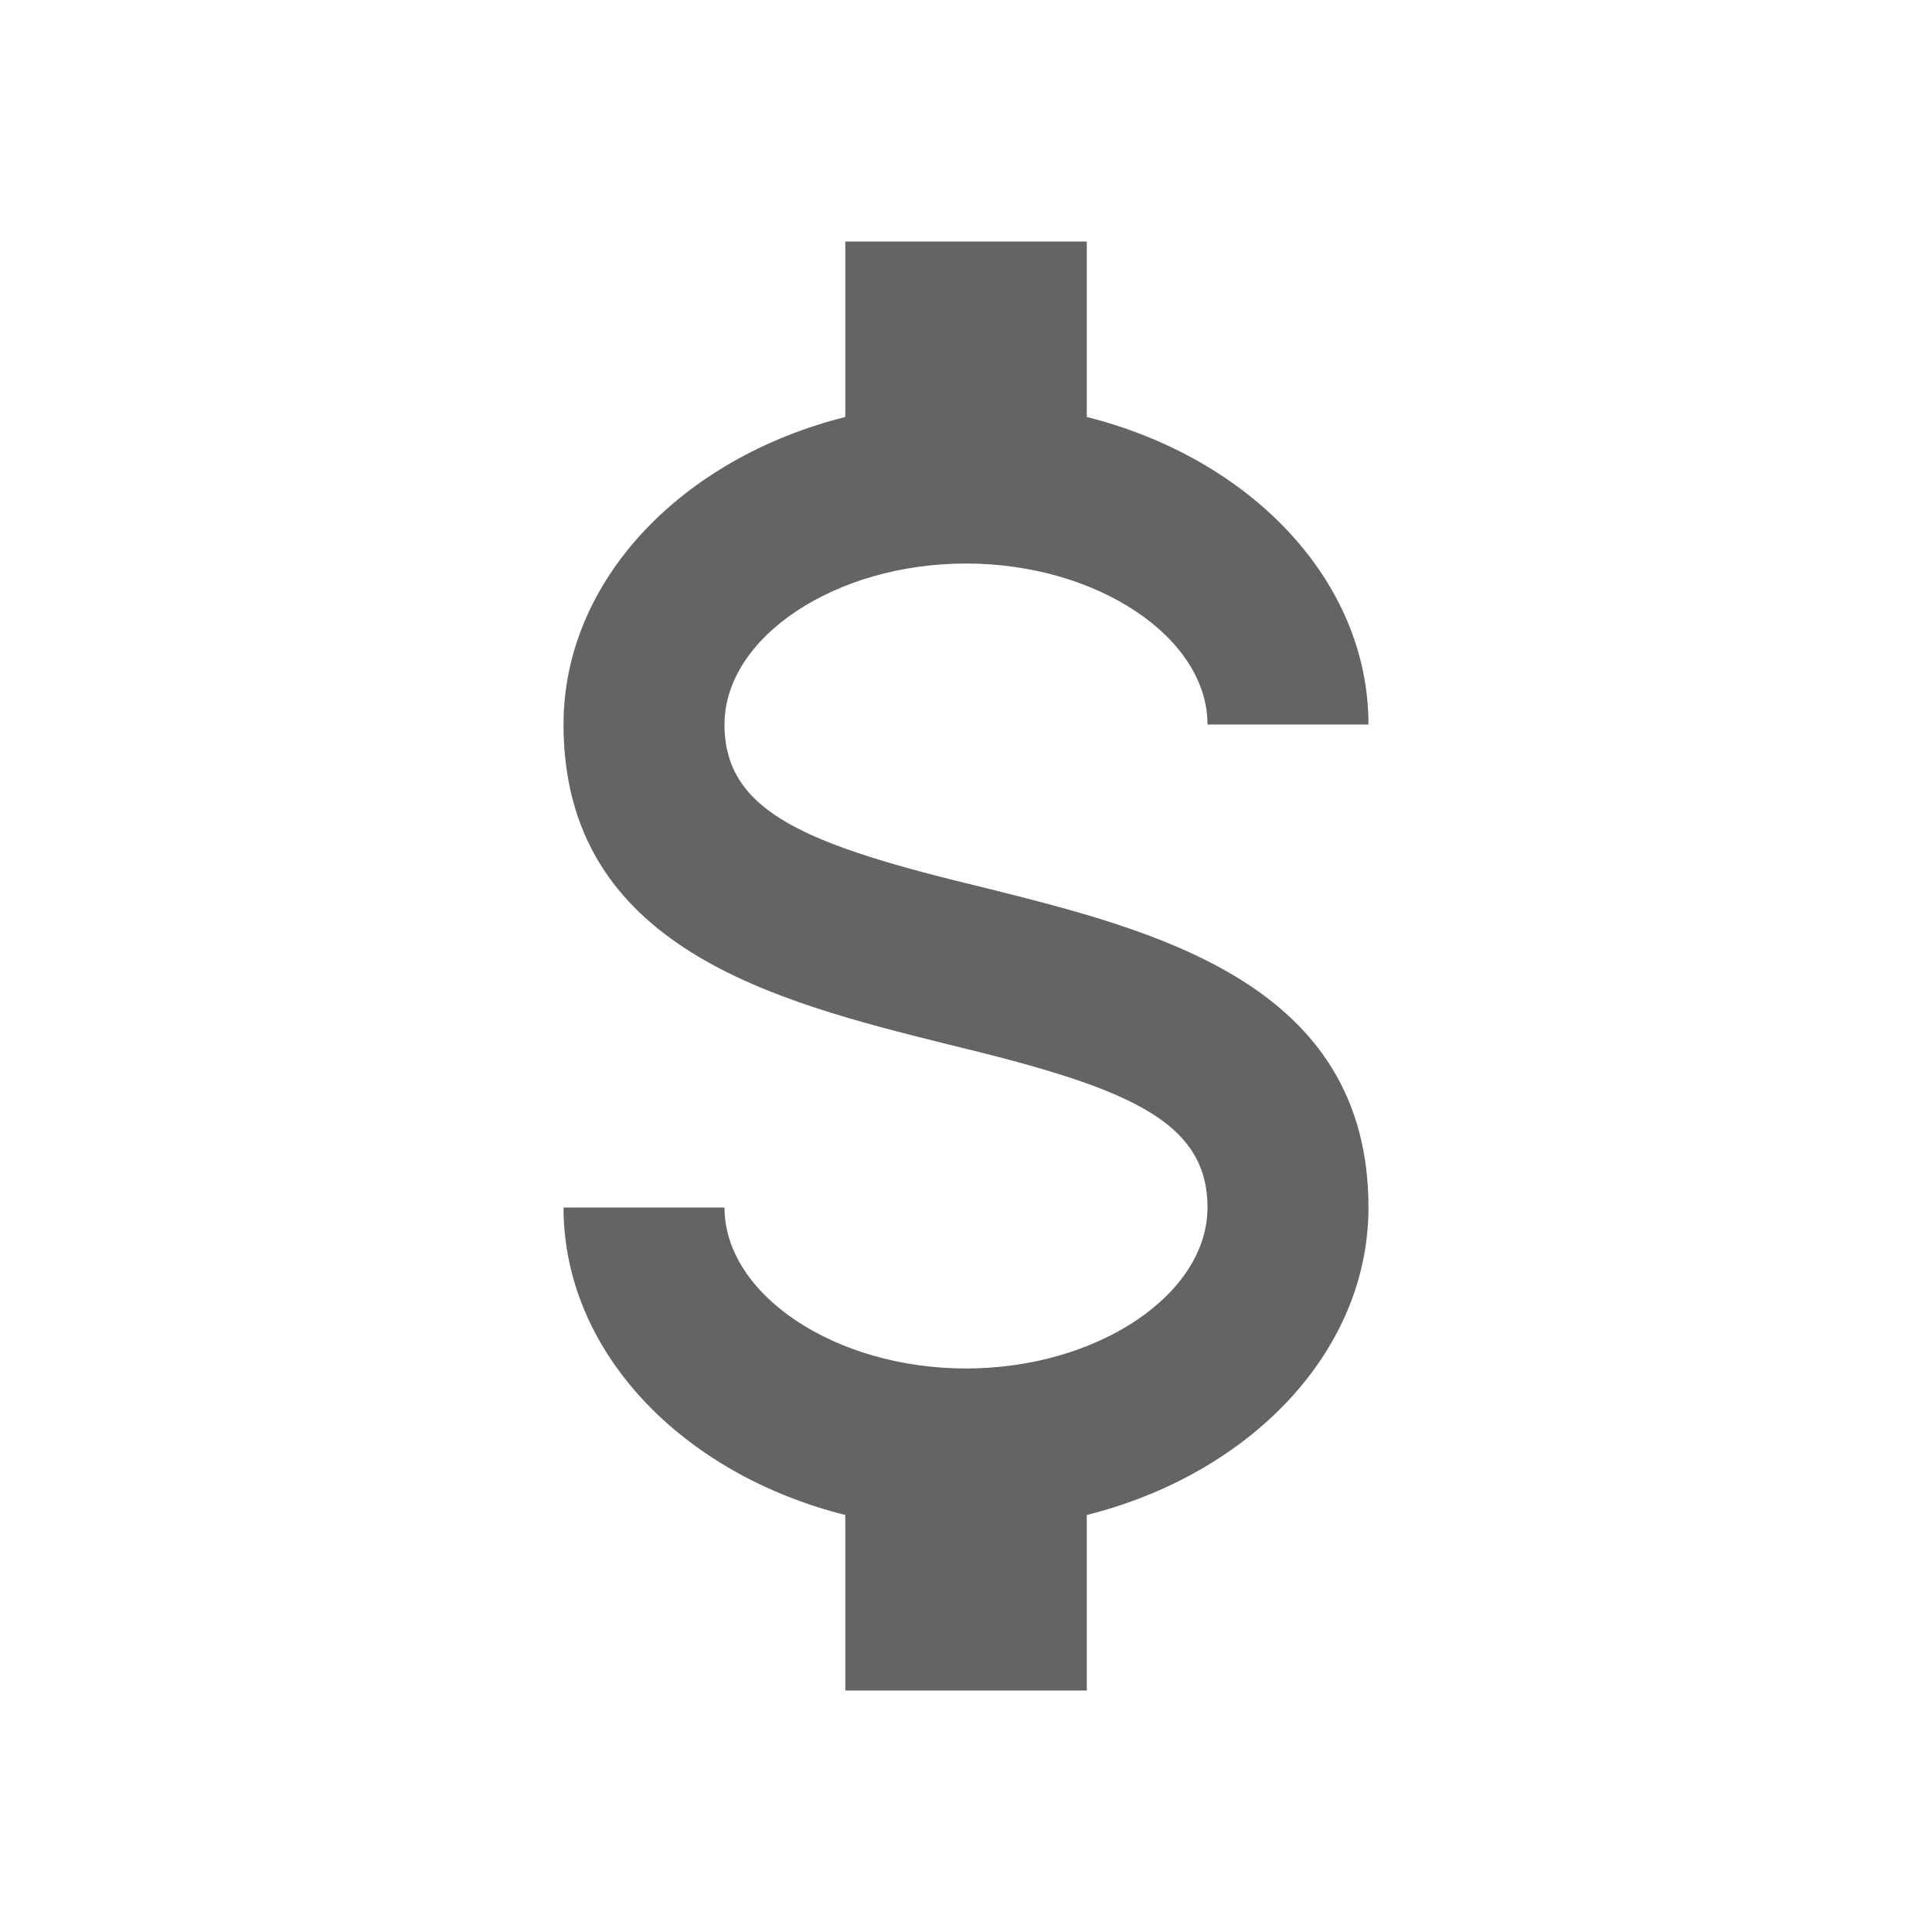 <svg width="25" height="25" viewBox="0 0 25 25" fill="none" xmlns="http://www.w3.org/2000/svg">
<path d="M7.292 15.625H9.375C9.375 16.75 10.802 17.708 12.5 17.708C14.198 17.708 15.625 16.75 15.625 15.625C15.625 14.479 14.542 14.062 12.25 13.51C10.042 12.958 7.292 12.271 7.292 9.375C7.292 7.51 8.823 5.927 10.938 5.396V3.125H14.063V5.396C16.177 5.927 17.708 7.51 17.708 9.375H15.625C15.625 8.25 14.198 7.292 12.5 7.292C10.802 7.292 9.375 8.25 9.375 9.375C9.375 10.521 10.458 10.938 12.75 11.49C14.958 12.042 17.708 12.729 17.708 15.625C17.708 17.49 16.177 19.073 14.063 19.604V21.875H10.938V19.604C8.823 19.073 7.292 17.49 7.292 15.625Z" fill="#656464"/>
</svg>
